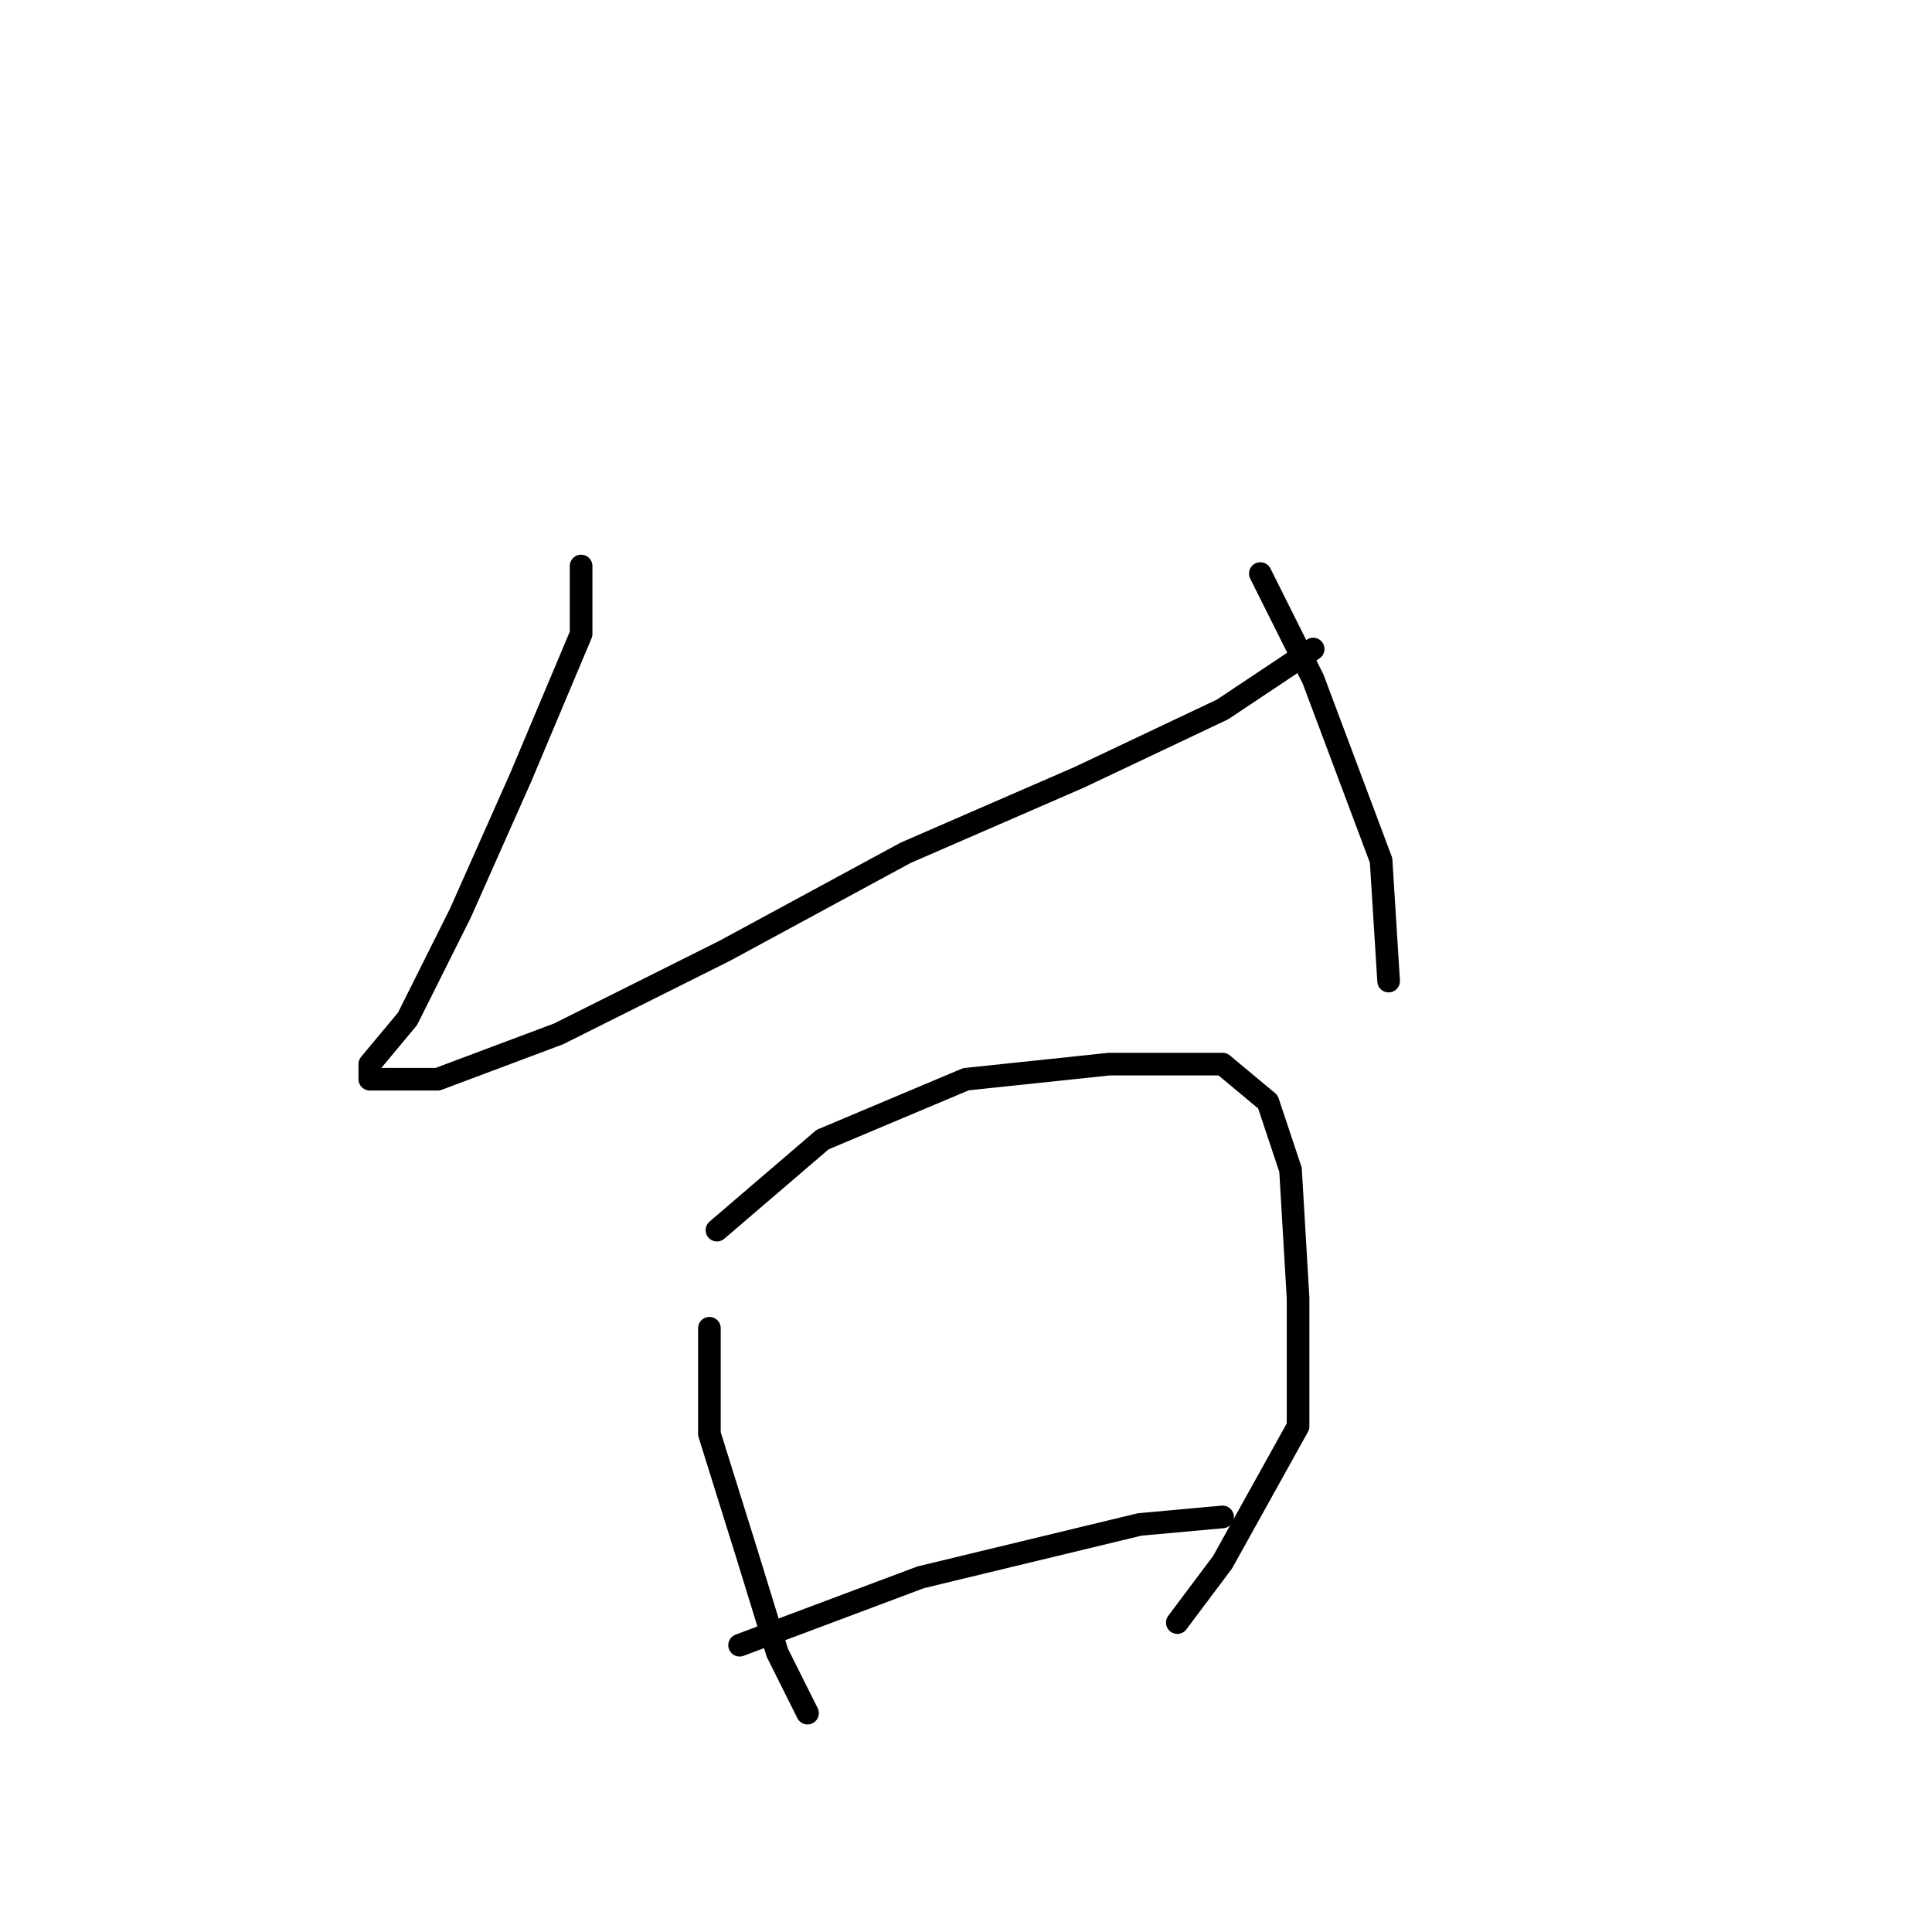 <?xml version="1.0" standalone="no"?>
    <svg width="256" height="256" xmlns="http://www.w3.org/2000/svg" version="1.1">
    <polyline stroke="black" stroke-width="3" stroke-linecap="round" fill="transparent" stroke-linejoin="round" points="77 75 77 84 69 103 61 121 54 135 49 141 49 143 50 143 58 143 74 137 96 126 120 113 143 103 162 94 174 86 174 86 " />
        <polyline stroke="black" stroke-width="3" stroke-linecap="round" fill="transparent" stroke-linejoin="round" points="167 76 174 90 183 114 184 130 184 130 " />
        <polyline stroke="black" stroke-width="3" stroke-linecap="round" fill="transparent" stroke-linejoin="round" points="94 176 94 190 99 206 103 219 107 227 107 227 " />
        <polyline stroke="black" stroke-width="3" stroke-linecap="round" fill="transparent" stroke-linejoin="round" points="95 163 109 151 128 143 147 141 162 141 168 146 171 155 172 172 172 189 162 207 156 215 156 215 " />
        <polyline stroke="black" stroke-width="3" stroke-linecap="round" fill="transparent" stroke-linejoin="round" points="98 218 122 209 151 202 162 201 162 201 " />
        </svg>